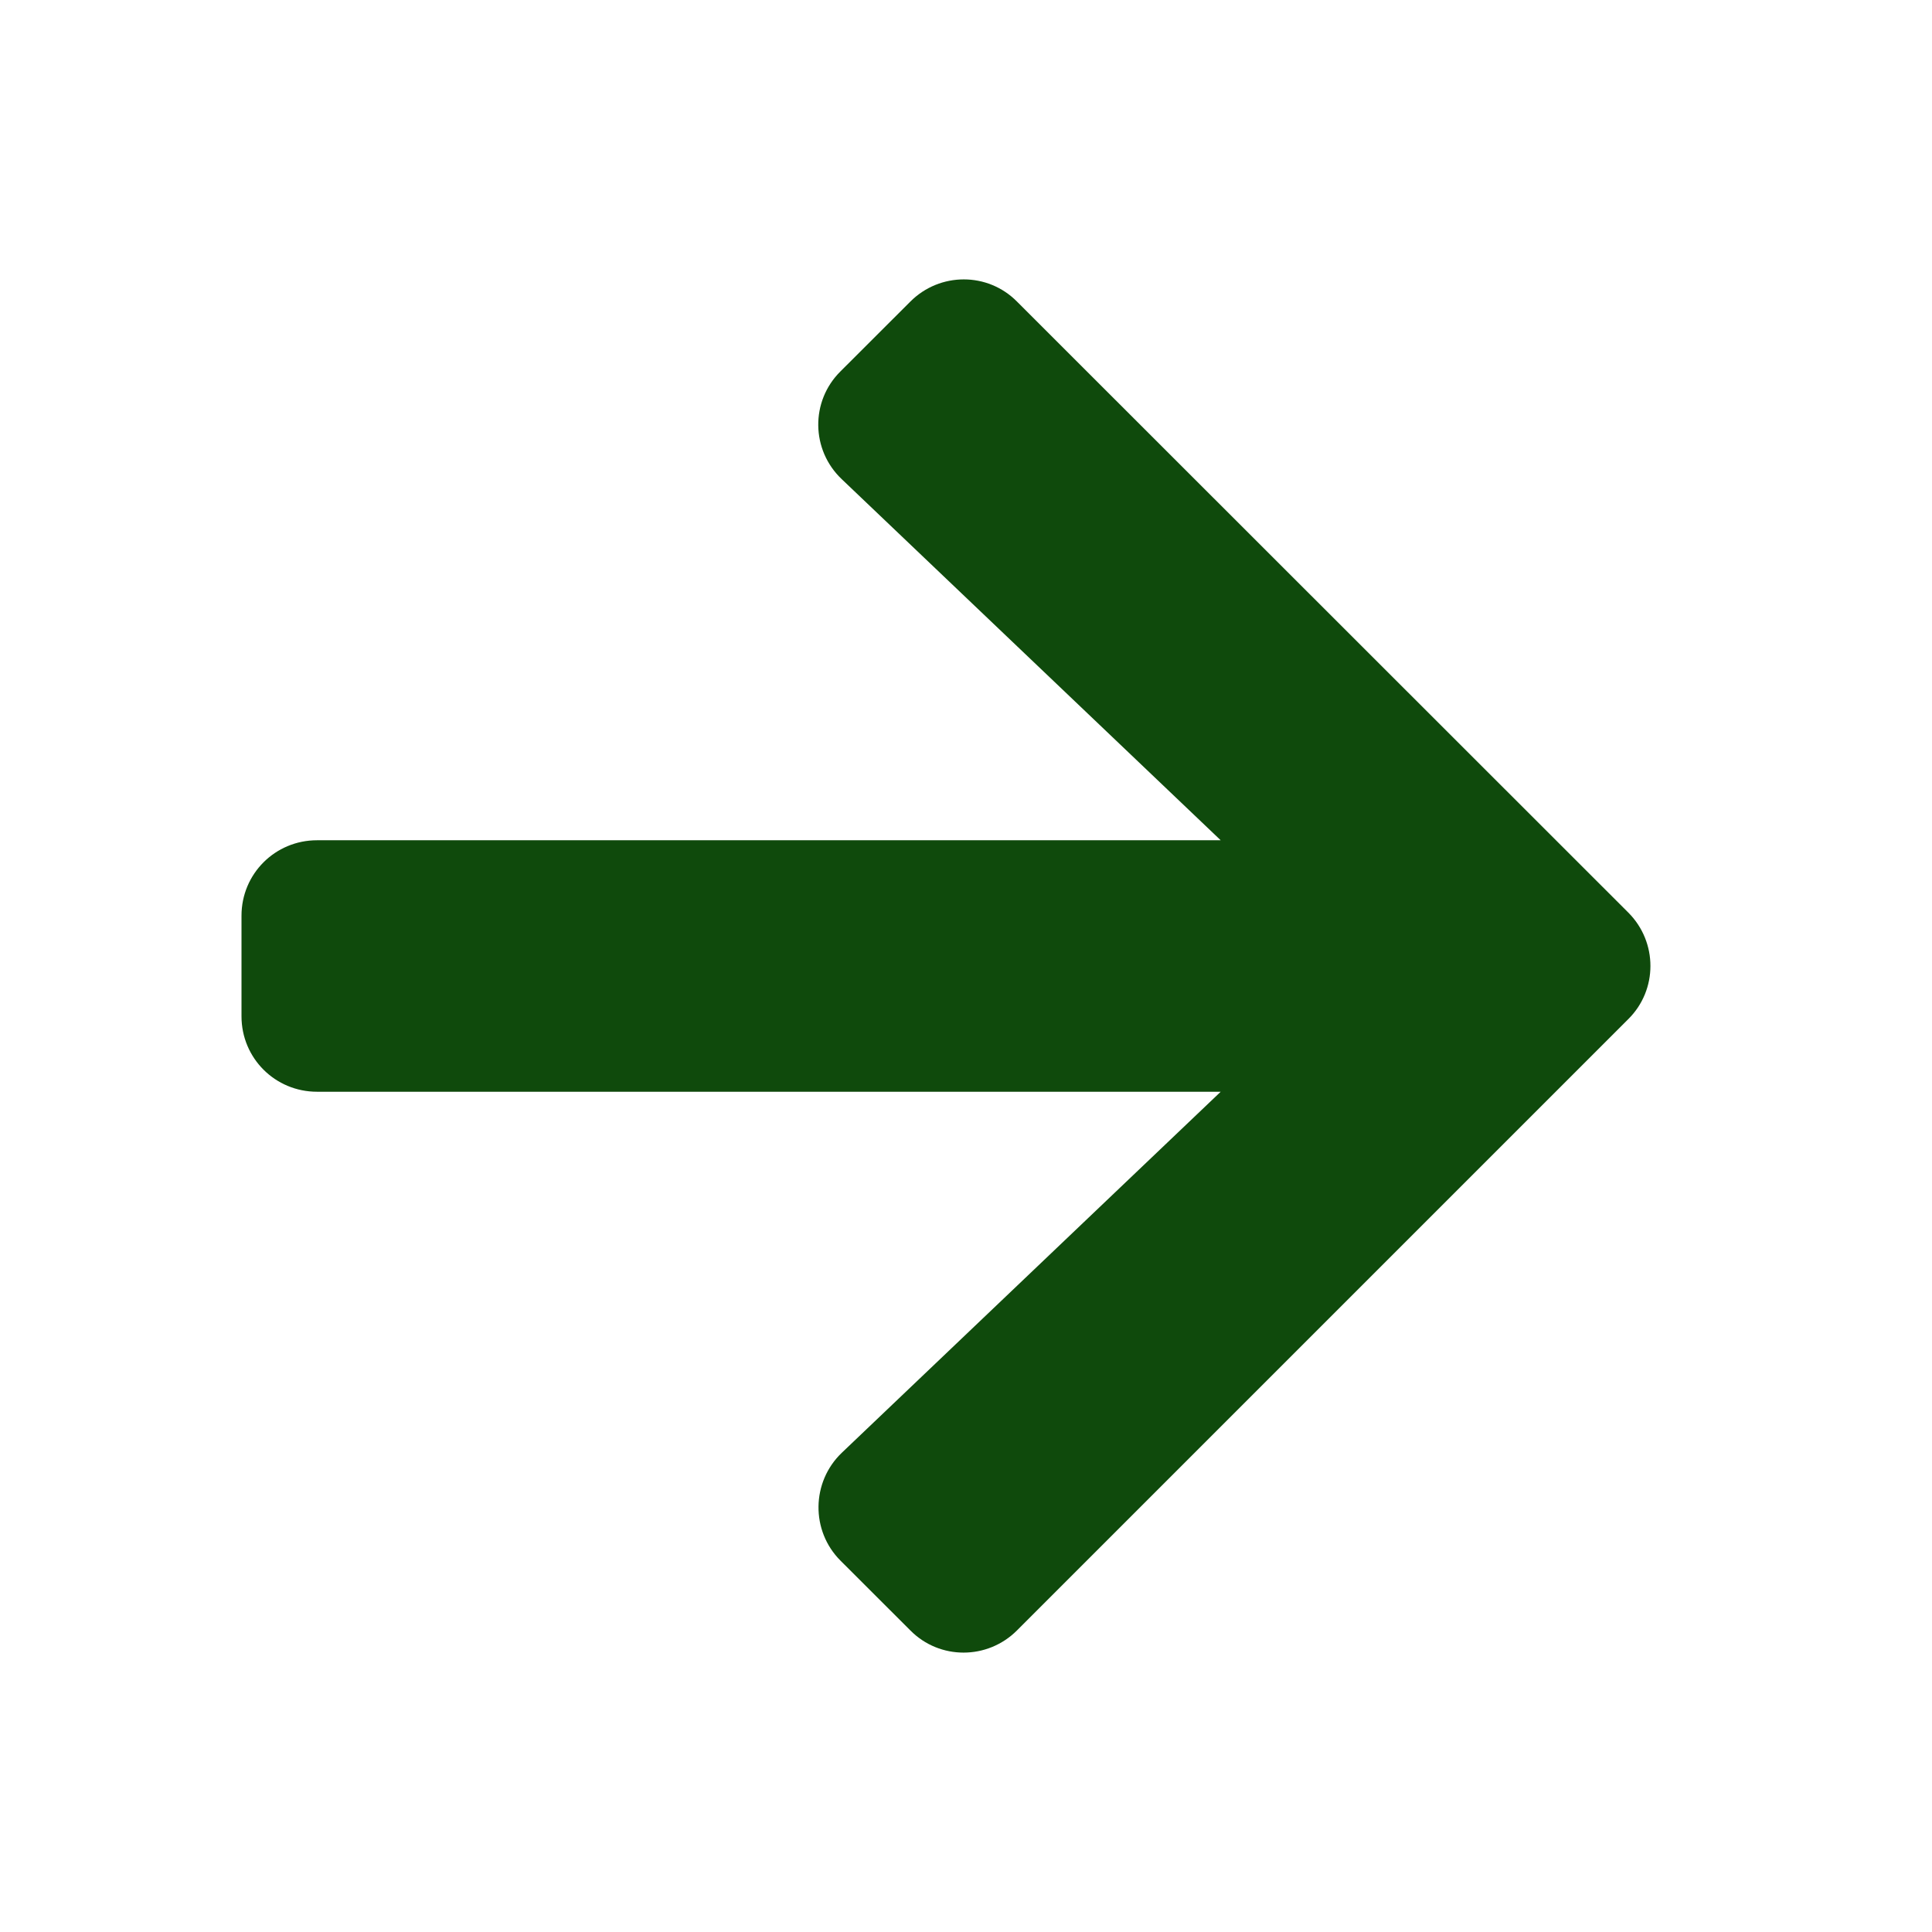 <svg width="24" height="24" viewBox="0 0 24 24" fill="none" xmlns="http://www.w3.org/2000/svg">
<g clip-path="url(#clip0_85_654)">
<path d="M10.441 4.613L11.309 3.746C11.676 3.379 12.27 3.379 12.633 3.746L20.227 11.336C20.594 11.703 20.594 12.297 20.227 12.66L12.633 20.254C12.266 20.621 11.672 20.621 11.309 20.254L10.441 19.387C10.07 19.016 10.078 18.41 10.457 18.047L15.164 13.562H3.938C3.418 13.562 3 13.145 3 12.625V11.375C3 10.855 3.418 10.438 3.938 10.438H15.164L10.457 5.953C10.074 5.59 10.066 4.984 10.441 4.613Z" fill="#0f4a0c"/>
</g>
<defs>
<clipPath id="clip0_85_654">
<rect width="17.5" height="20" fill="white" transform="translate(3 2)"/>
</clipPath>
</defs>
</svg>
